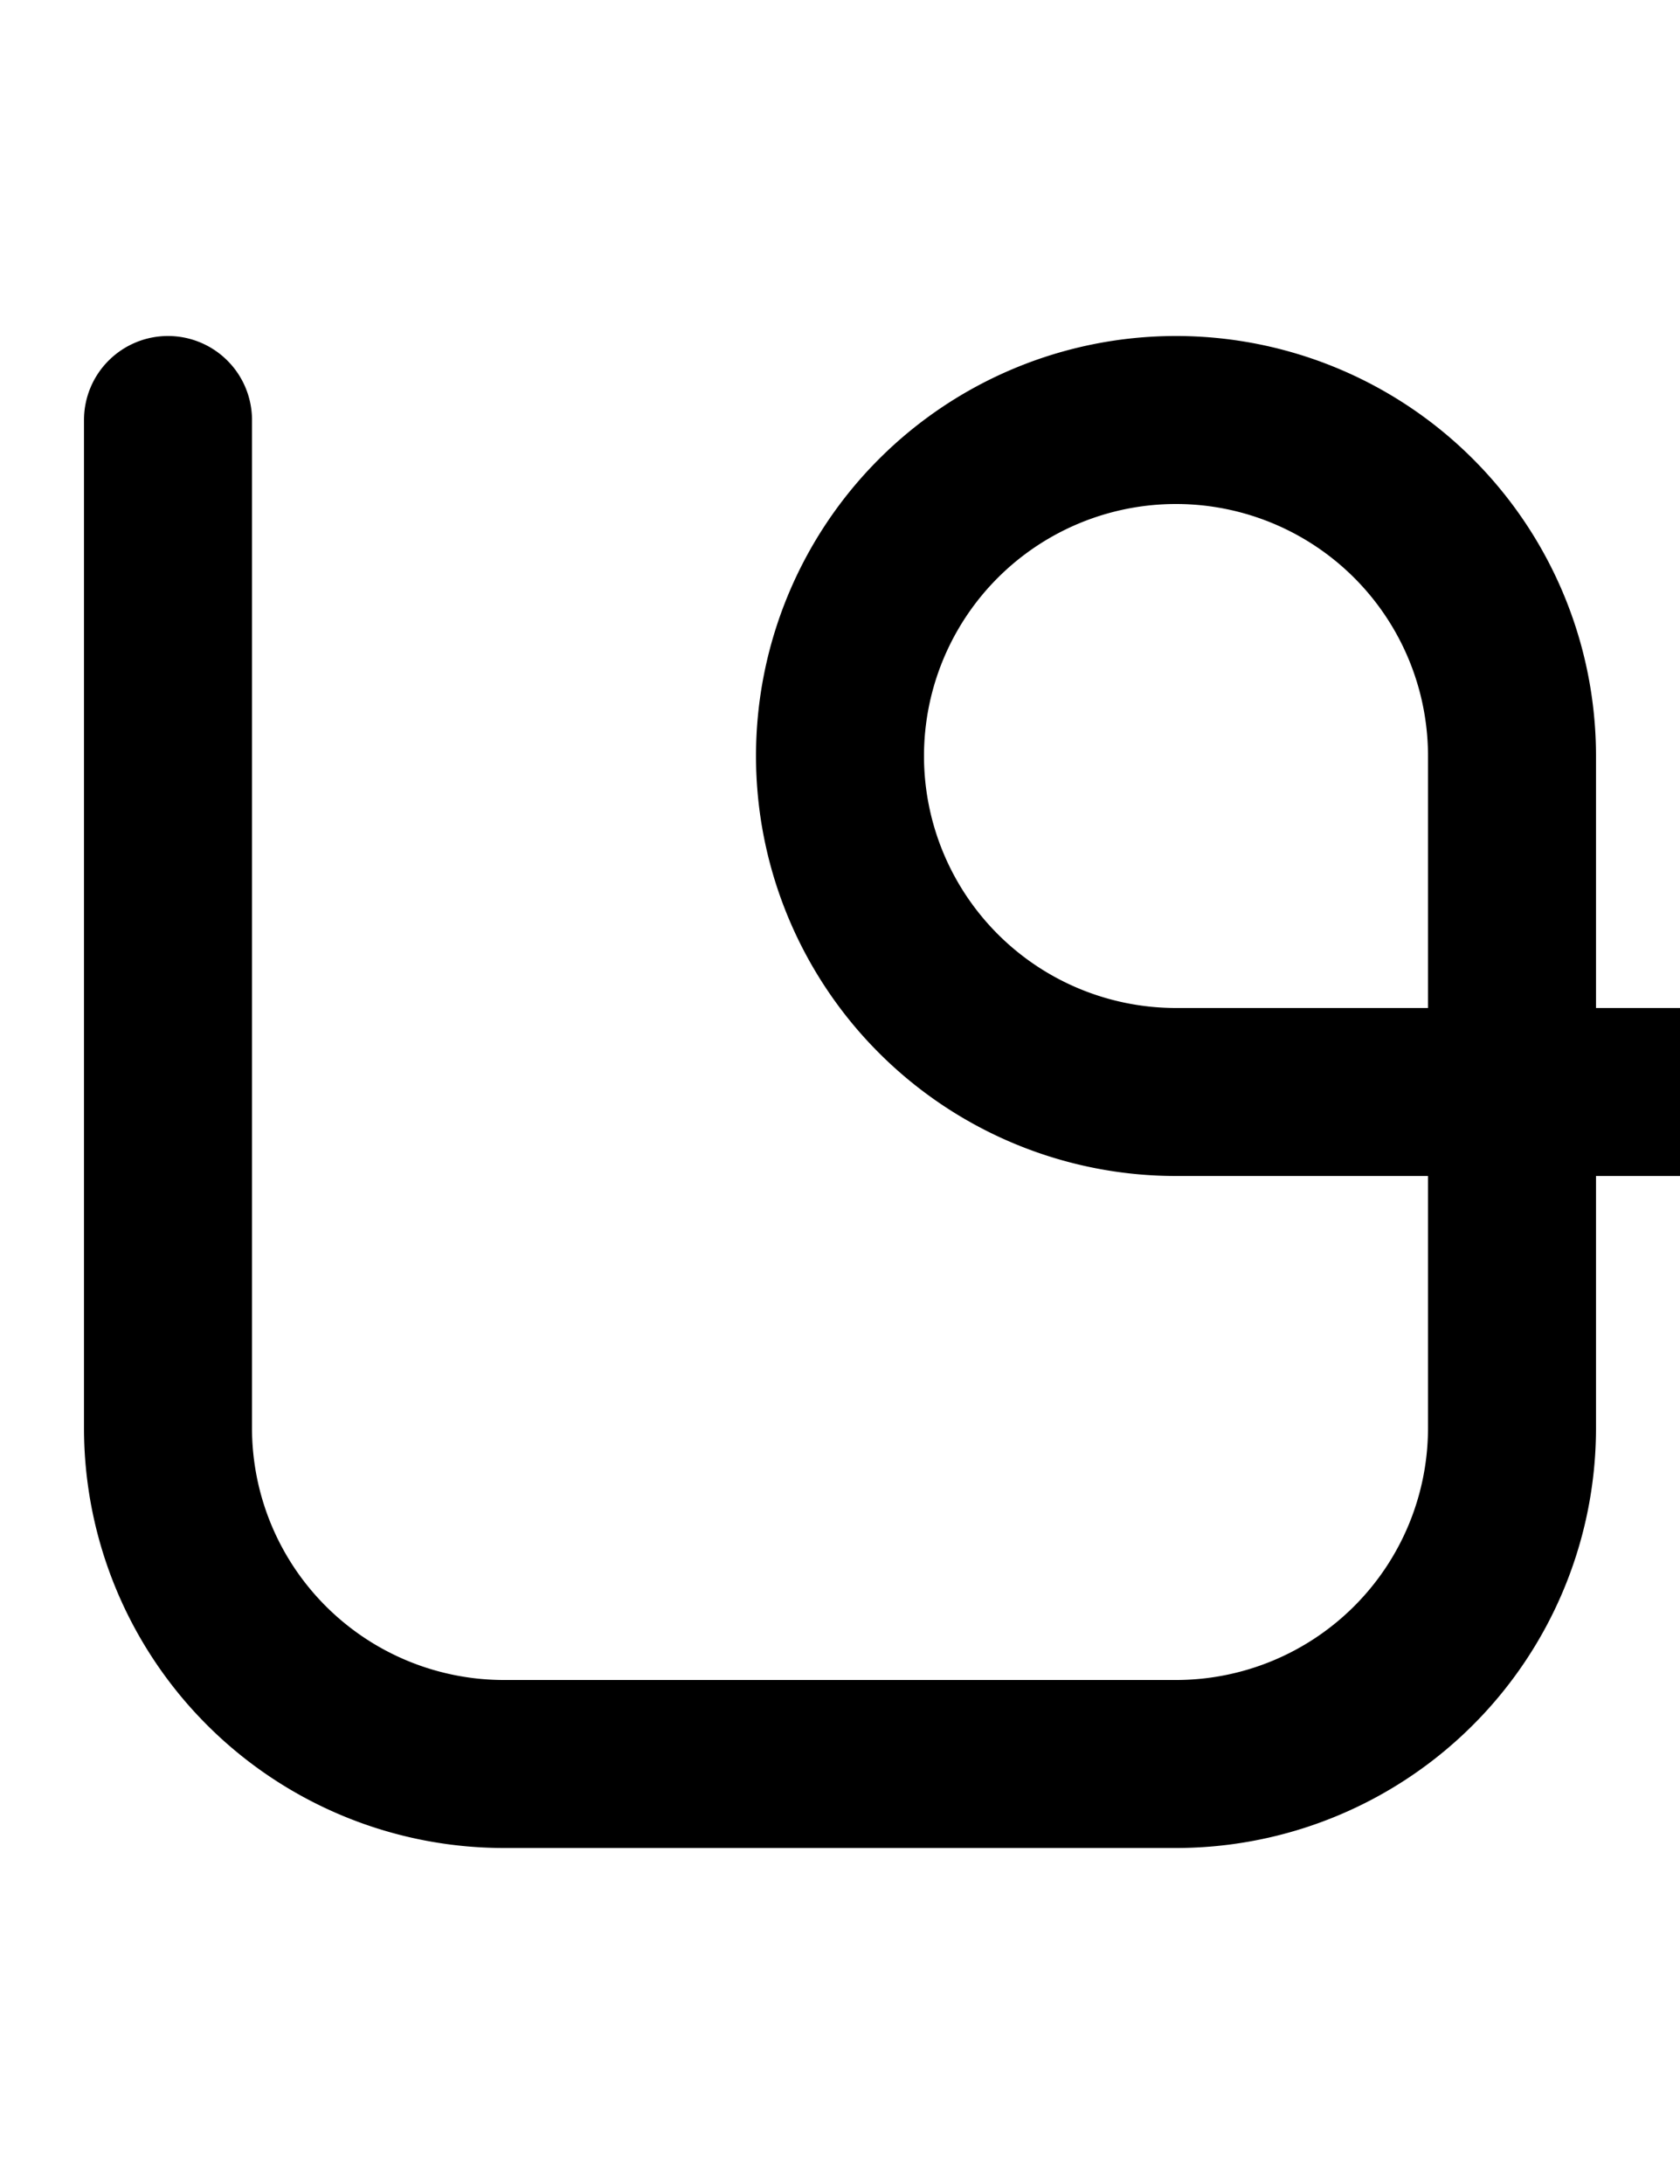 <svg width="500" height="650" xmlns="http://www.w3.org/2000/svg">
    <path
        d="M 50 100 A 25 25 0 0 0 25 125 L 25 425 A 125 125 0 0 0 150 550 L 350 550 A 125 125 0 0 0 366.316 548.93 A 125 125 0 0 0 475 425 L 475 350 L 500 350 A 25 25 0 0 0 525 325 A 25 25 0 0 0 500 300 L 475 300 L 475 225 A 125 125 0 0 0 350 100 A 125 125 0 0 0 225 225 A 125 125 0 0 0 350 350 L 425 350 L 425 425 A 75 75 0 0 1 350 500 L 150 500 A 75 75 0 0 1 75 425 L 75 125 A 25 25 0 0 0 50 100 z M 350 150 A 75 75 0 0 1 425 225 L 425 300 L 350 300 A 75 75 0 0 1 275 225 A 75 75 0 0 1 350 150 z " />
</svg>